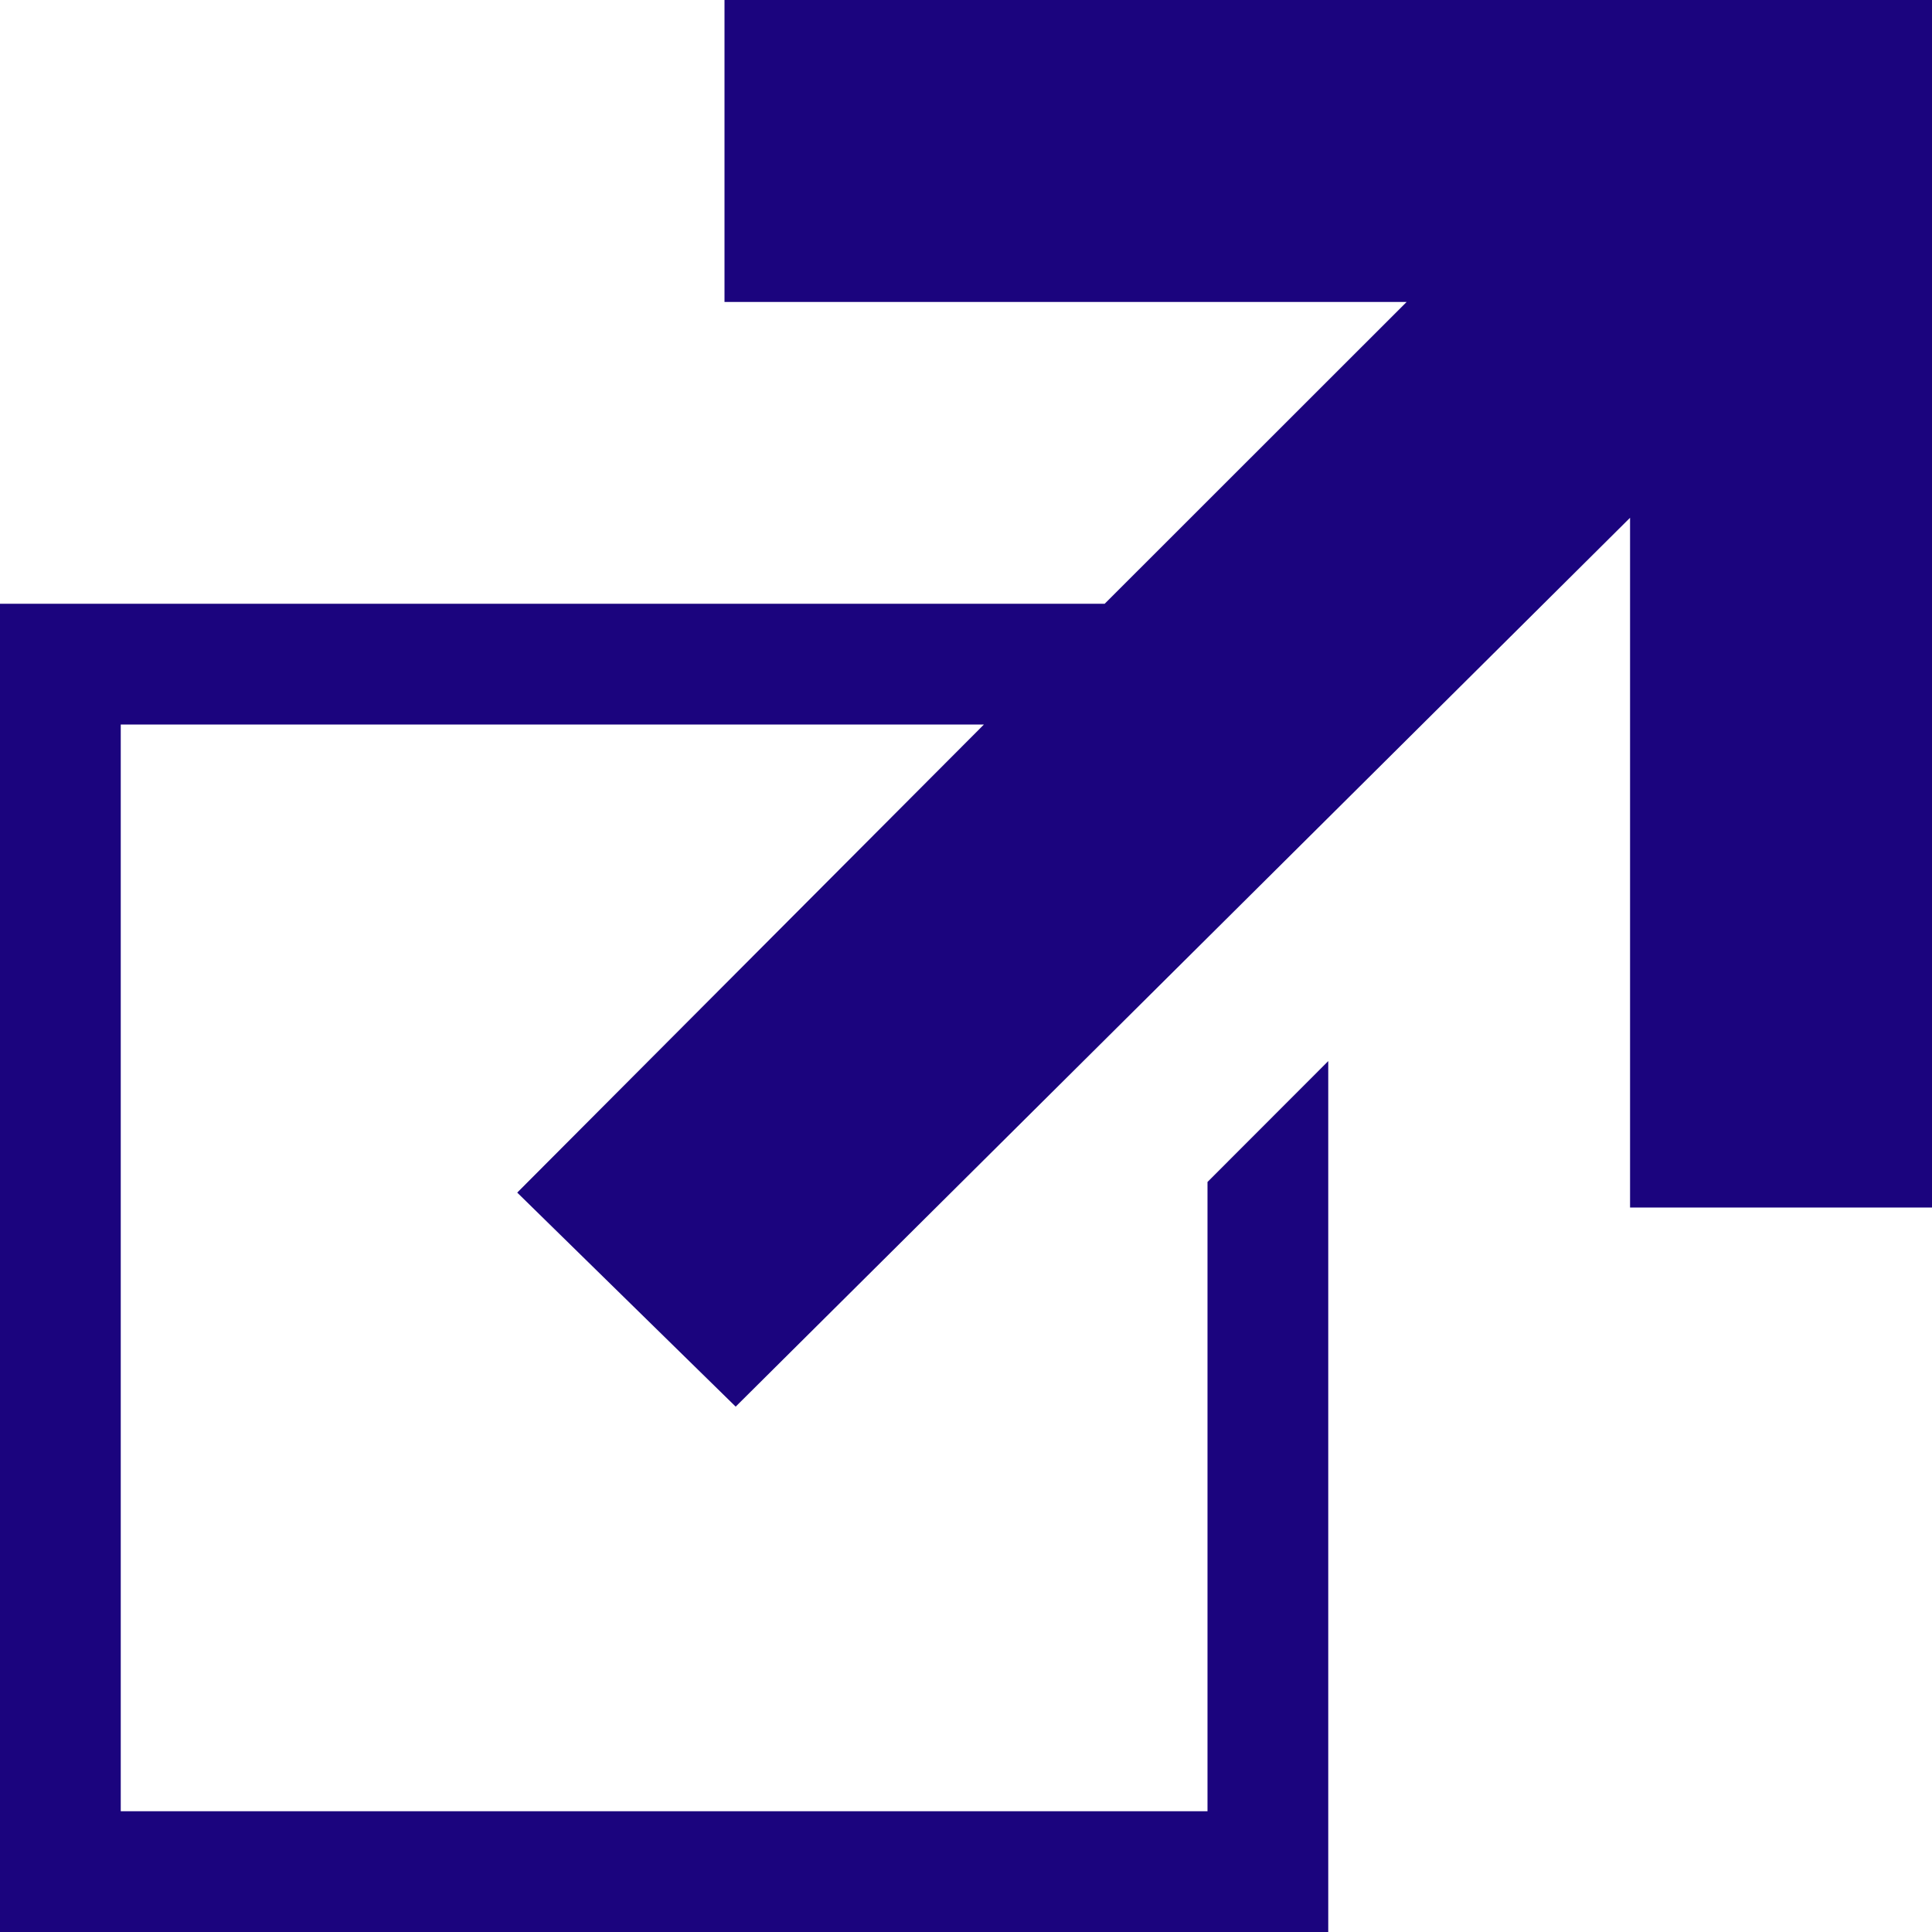<?xml version="1.0" encoding="UTF-8" standalone="no"?>
<svg width="14px" height="14px" viewBox="0 0 14 14" version="1.1" xmlns="http://www.w3.org/2000/svg" xmlns:xlink="http://www.w3.org/1999/xlink">
    <!-- Generator: Sketch 44 (41411) - http://www.bohemiancoding.com/sketch -->
    <title>Page 1</title>
    <desc>Created with Sketch.</desc>
    <defs></defs>
    <g id="Symbols" stroke="none" stroke-width="1" fill="none" fill-rule="evenodd">
        <g id="Two-Factor-(Contracted)" transform="translate(-762, -48)" fill="#1B047E">
            <g id="Two-Factor">
                <g id="Manage" transform="translate(695, 46)">
                    <polygon id="Page-1" points="72.25 2 72.25 4.188 77.193 4.188 75.005 6.375 67 6.375 67 16 76.625 16 76.625 9.689 75.75 10.565 75.75 15.125 67.875 15.125 67.875 8.143 67.875 7.25 74.13 7.25 70.748 10.642 72.331 12.193 78.812 5.752 78.812 10.75 81 10.75 81 2"></polygon>
                </g>
            </g>
        </g>
    </g>
</svg>